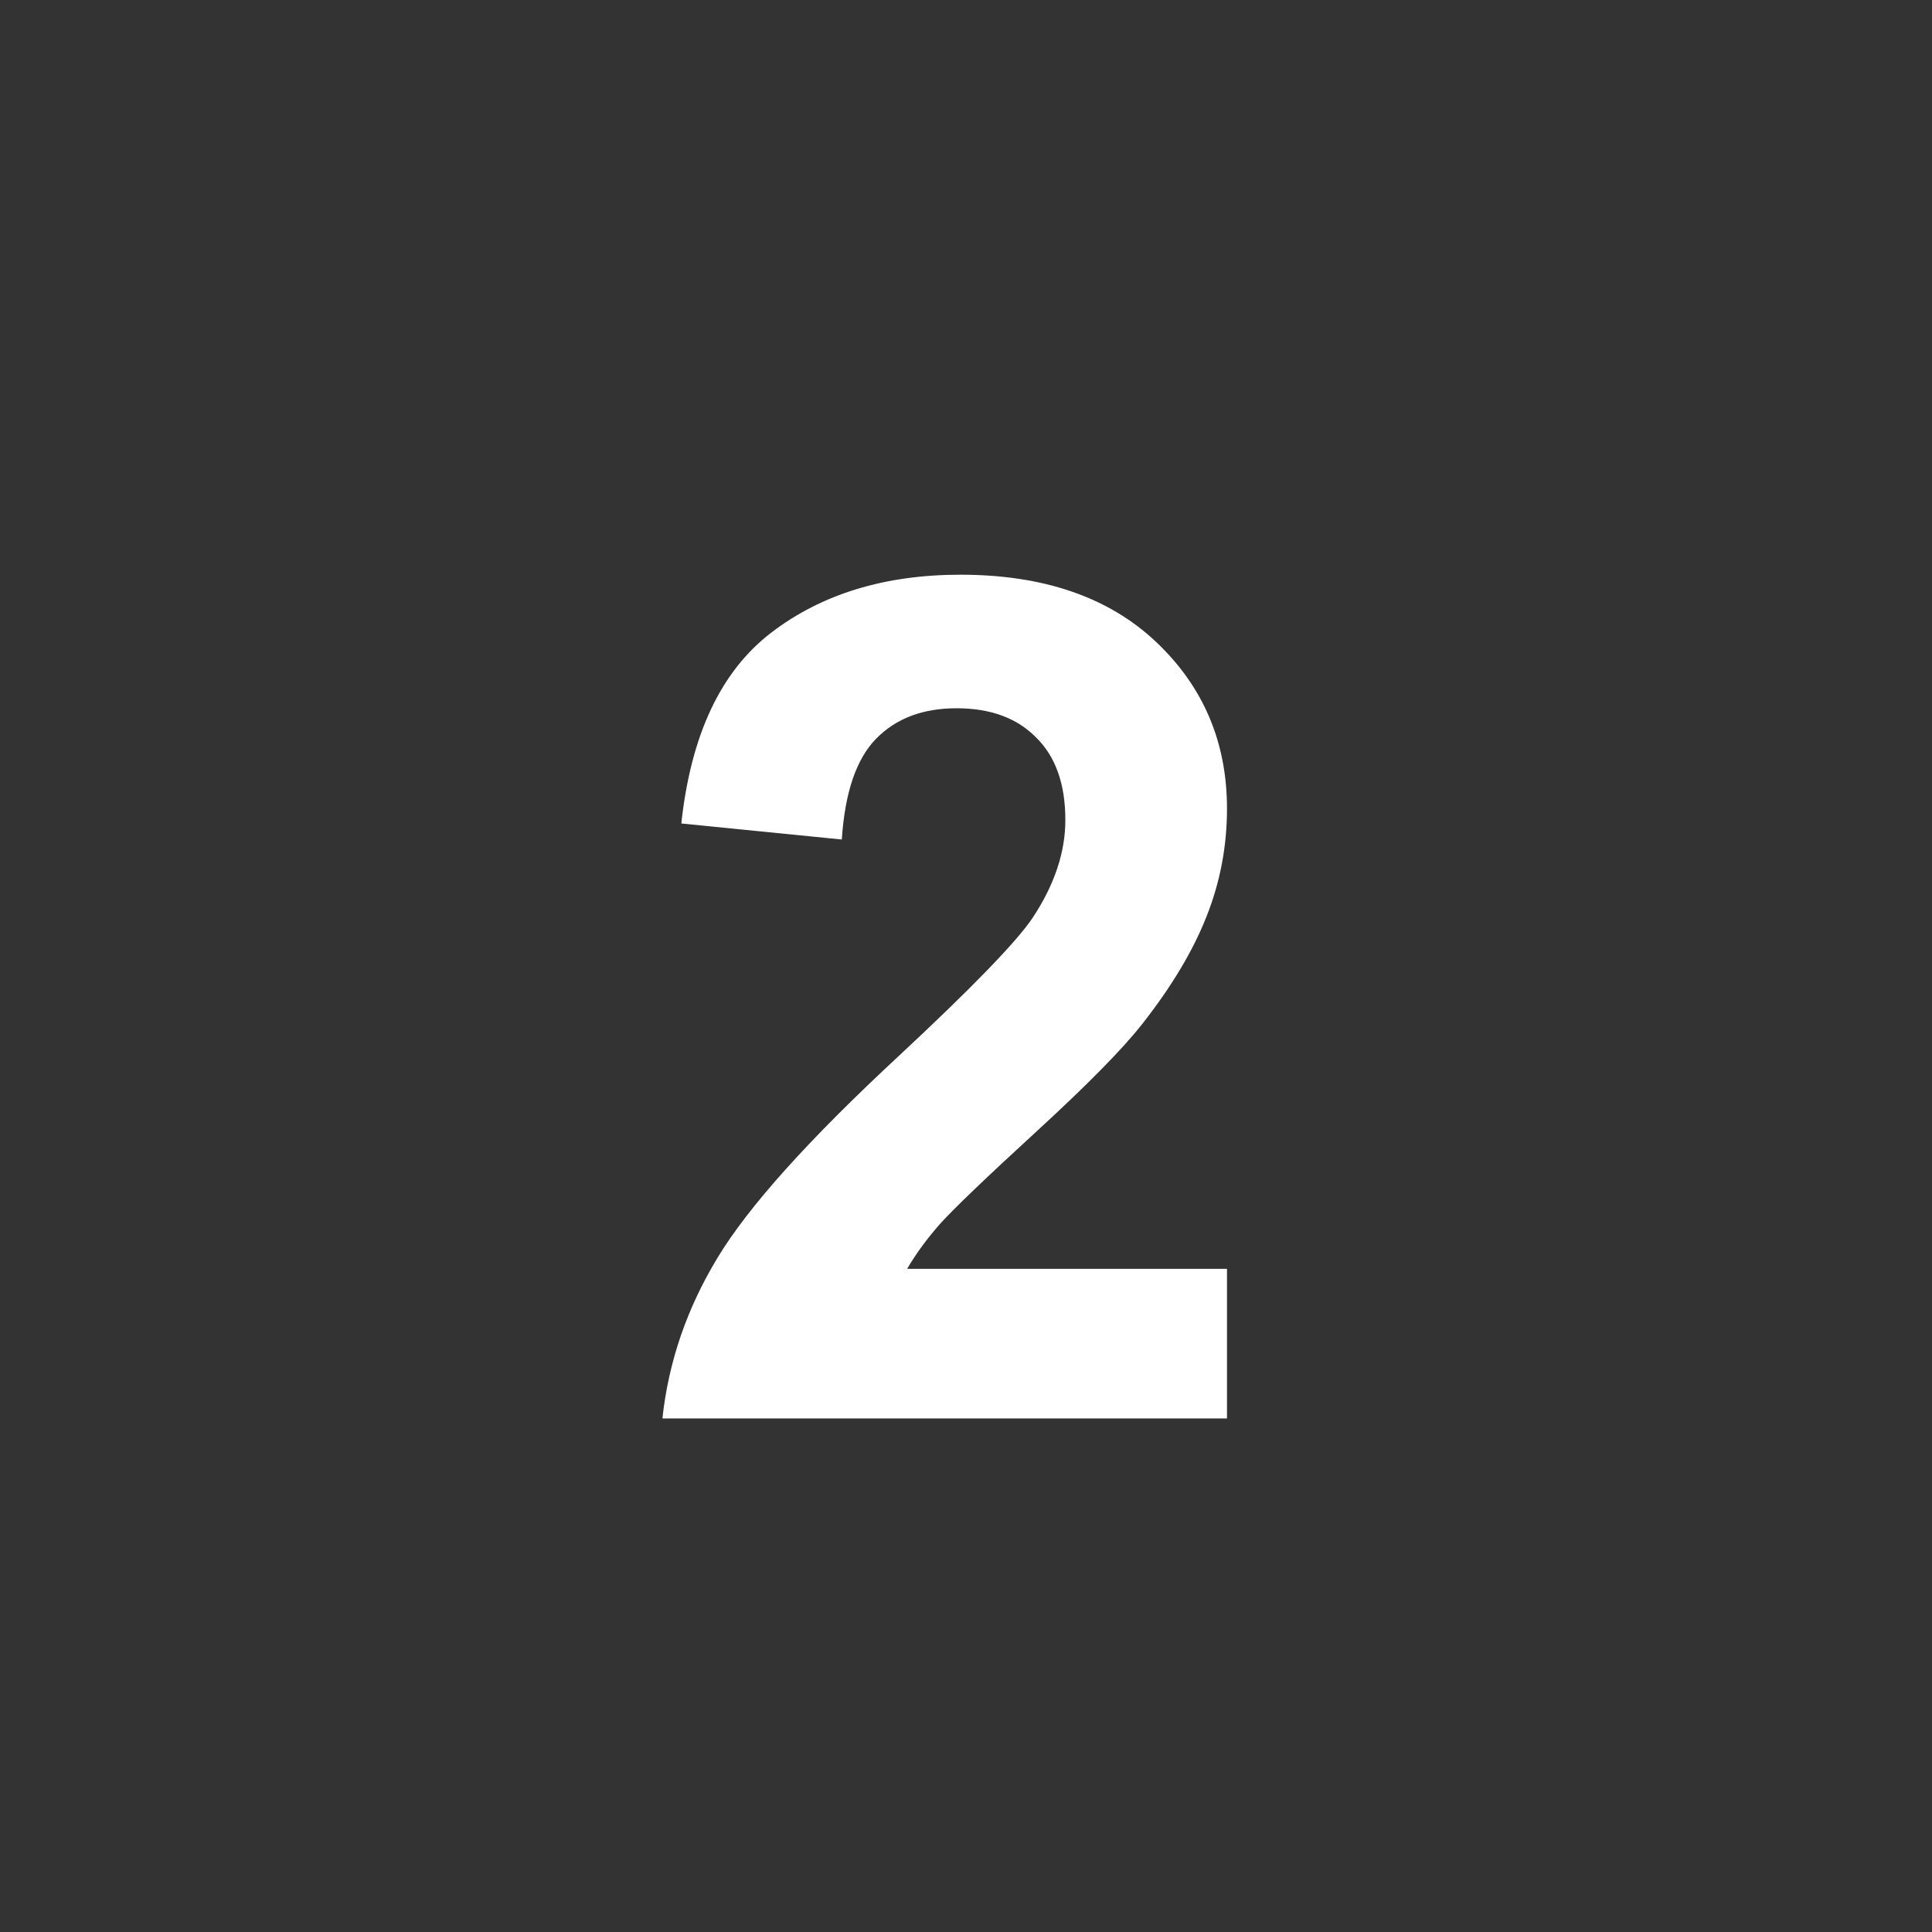 <svg viewBox="0 0 158 158" fill="none" xmlns="http://www.w3.org/2000/svg">
<rect x="0" y="0" width="158" height="158" fill="#333333" stroke="none"/>
<rect width="158" height="158"/>
<path d="M100.344 103.766V116H54.172C54.672 111.375 56.172 107 58.672 102.875C61.172 98.719 66.109 93.219 73.484 86.375C79.422 80.844 83.062 77.094 84.406 75.125C86.219 72.406 87.125 69.719 87.125 67.062C87.125 64.125 86.328 61.875 84.734 60.312C83.172 58.719 81 57.922 78.219 57.922C75.469 57.922 73.281 58.75 71.656 60.406C70.031 62.062 69.094 64.812 68.844 68.656L55.719 67.344C56.5 60.094 58.953 54.891 63.078 51.734C67.203 48.578 72.359 47 78.547 47C85.328 47 90.656 48.828 94.531 52.484C98.406 56.141 100.344 60.688 100.344 66.125C100.344 69.219 99.781 72.172 98.656 74.984C97.562 77.766 95.812 80.688 93.406 83.75C91.812 85.781 88.938 88.703 84.781 92.516C80.625 96.328 77.984 98.859 76.859 100.109C75.766 101.359 74.875 102.578 74.188 103.766H100.344Z" fill="white"/>
</svg>
